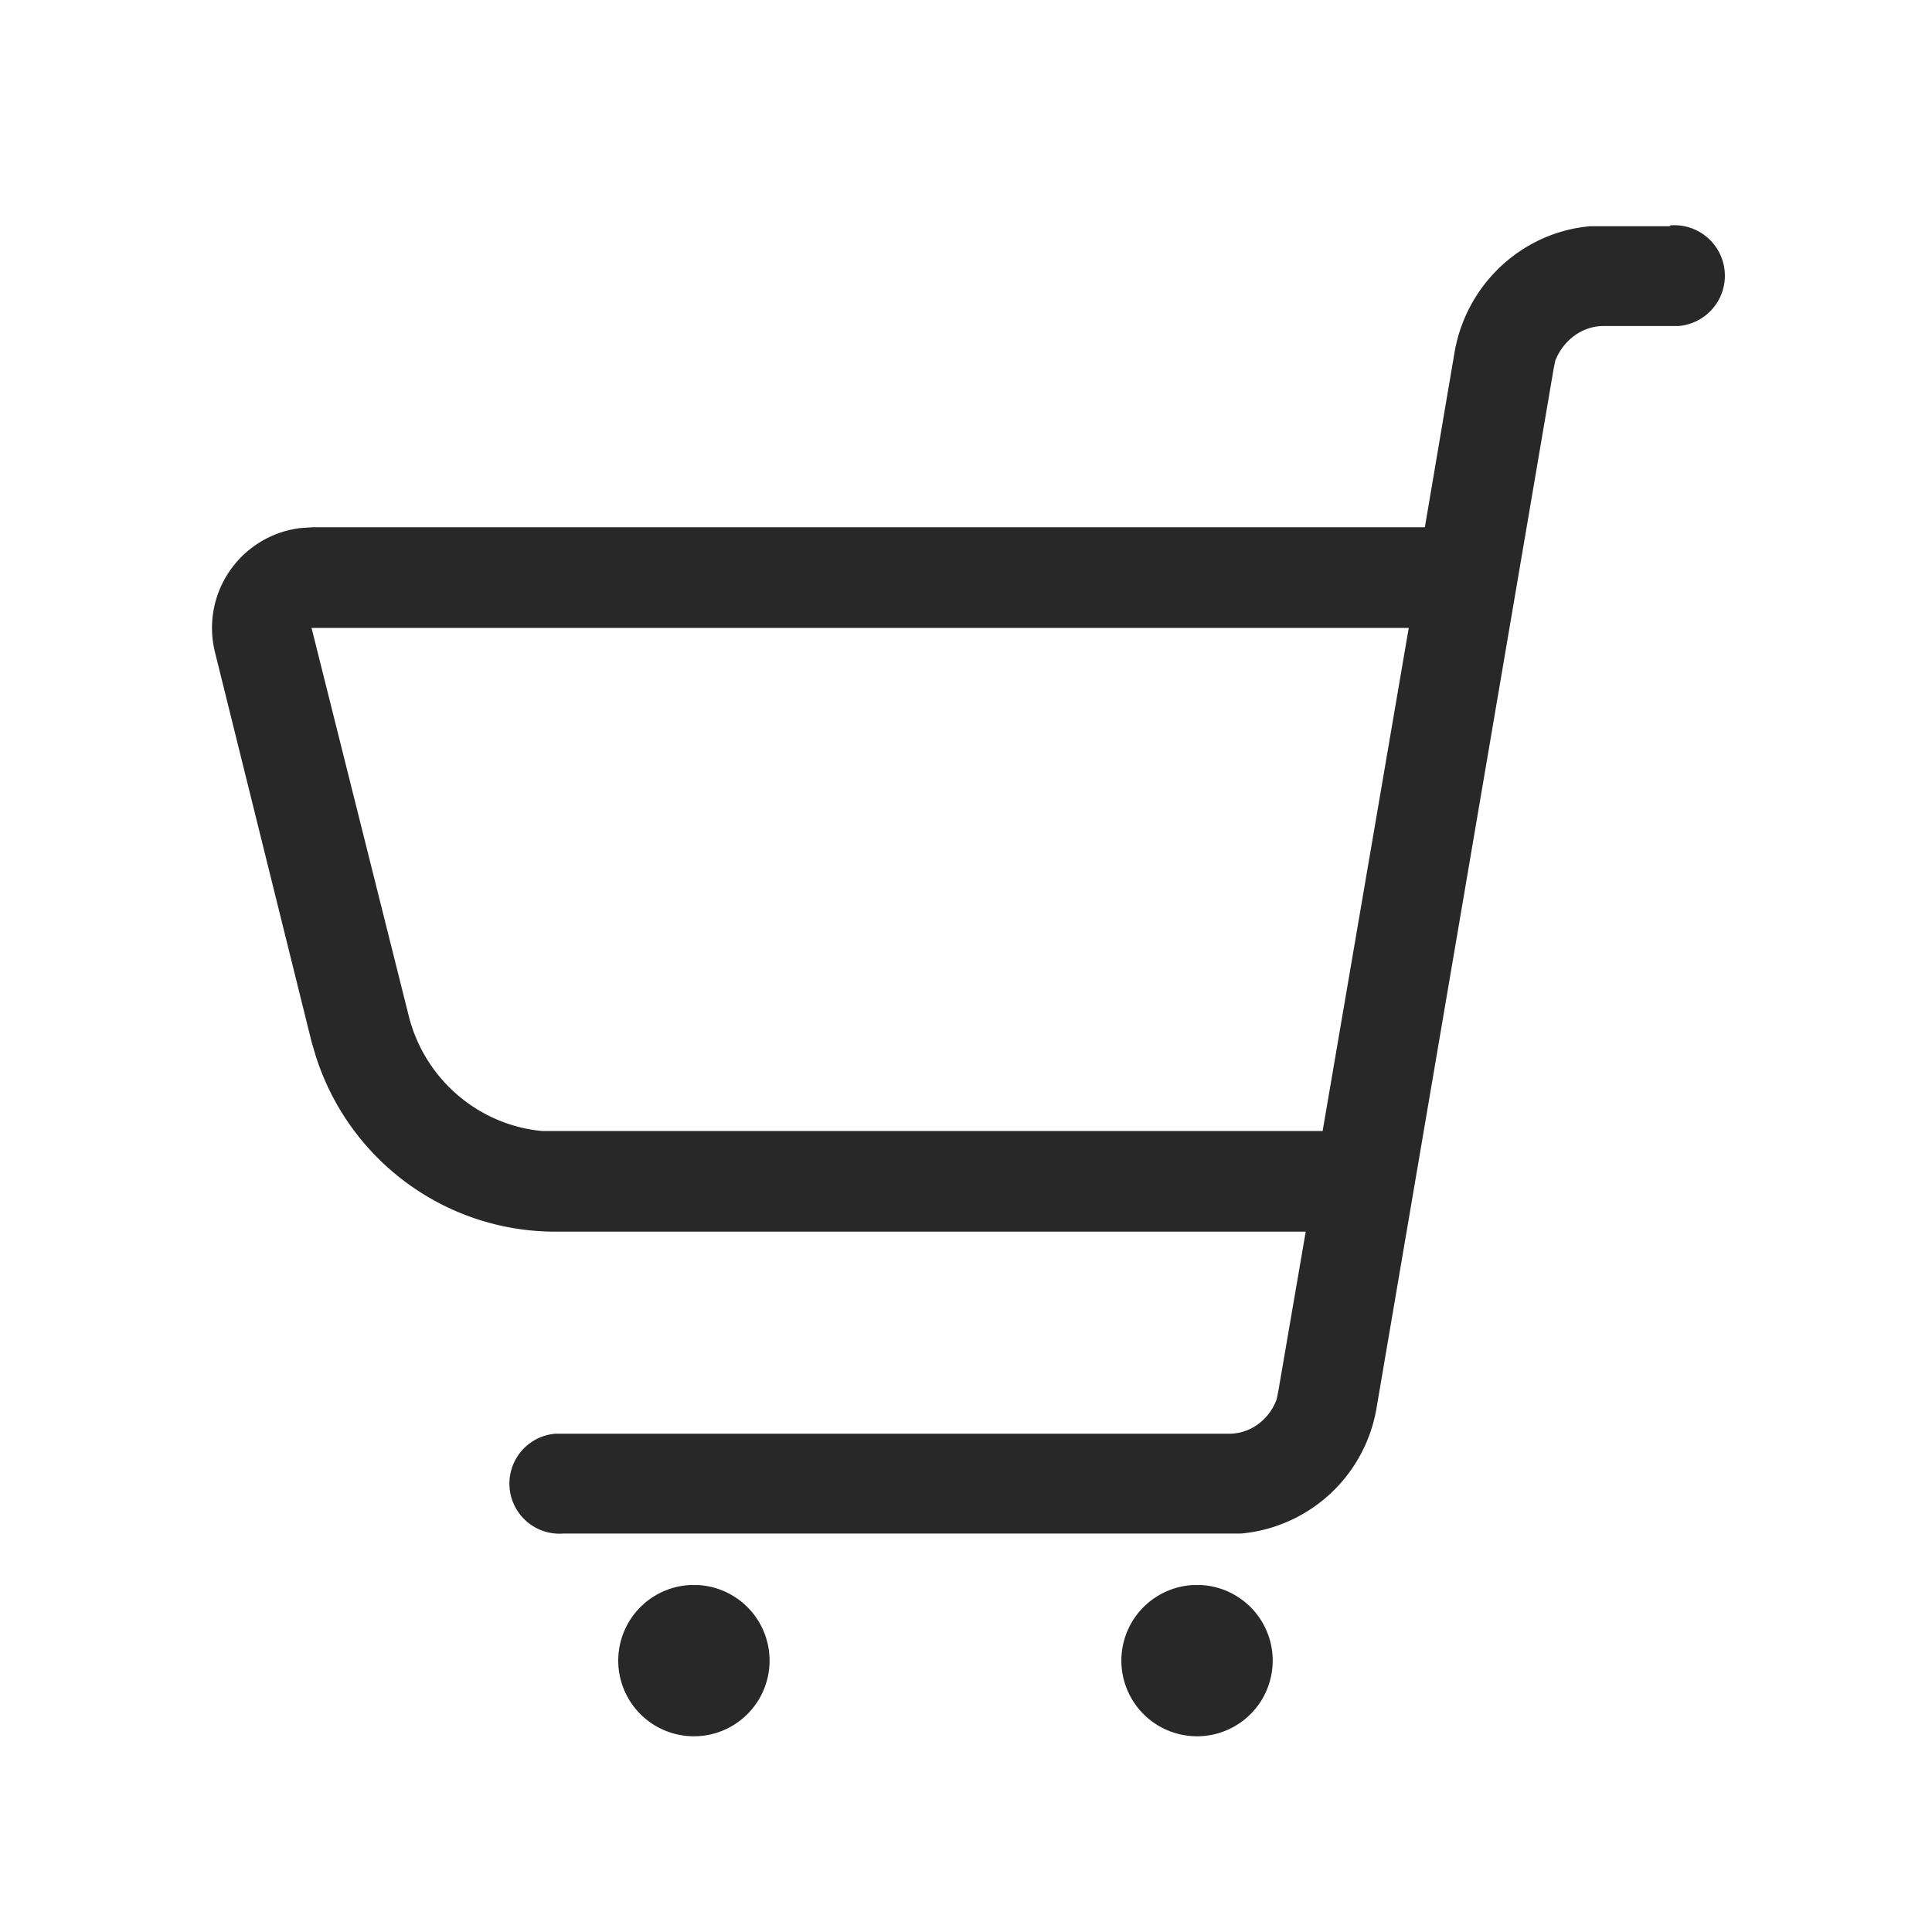 <svg width="24" height="24" viewBox="0 0 24 24" xmlns="http://www.w3.org/2000/svg"><title>Icon/Ecom/Cart</title><path d="M8.56 19.69h.11a.94.94 0 11-.1 0zm6.25 0h.11a.94.94 0 11-.1 0zM20.75 2.8a.62.62 0 01.1 1.25H19.92c-.27 0-.5.18-.6.43l-.02.1-2.2 12.91a1.88 1.88 0 01-1.68 1.56H7a.62.62 0 01-.1-1.24h8.37c.27 0 .5-.18.59-.43l.02-.1.34-1.98H6.9c-1.37 0-2.57-.89-2.98-2.19l-.05-.17-1.2-4.84a1.25 1.25 0 011.06-1.54l.15-.01H17.7l.37-2.18c.15-.85.85-1.49 1.69-1.56h.98zm-3.25 5H3.87l1.21 4.83c.2.78.87 1.35 1.66 1.42h9.69l1.07-6.25z" fill="#000" fill-rule="evenodd" fill-opacity=".84"/></svg>